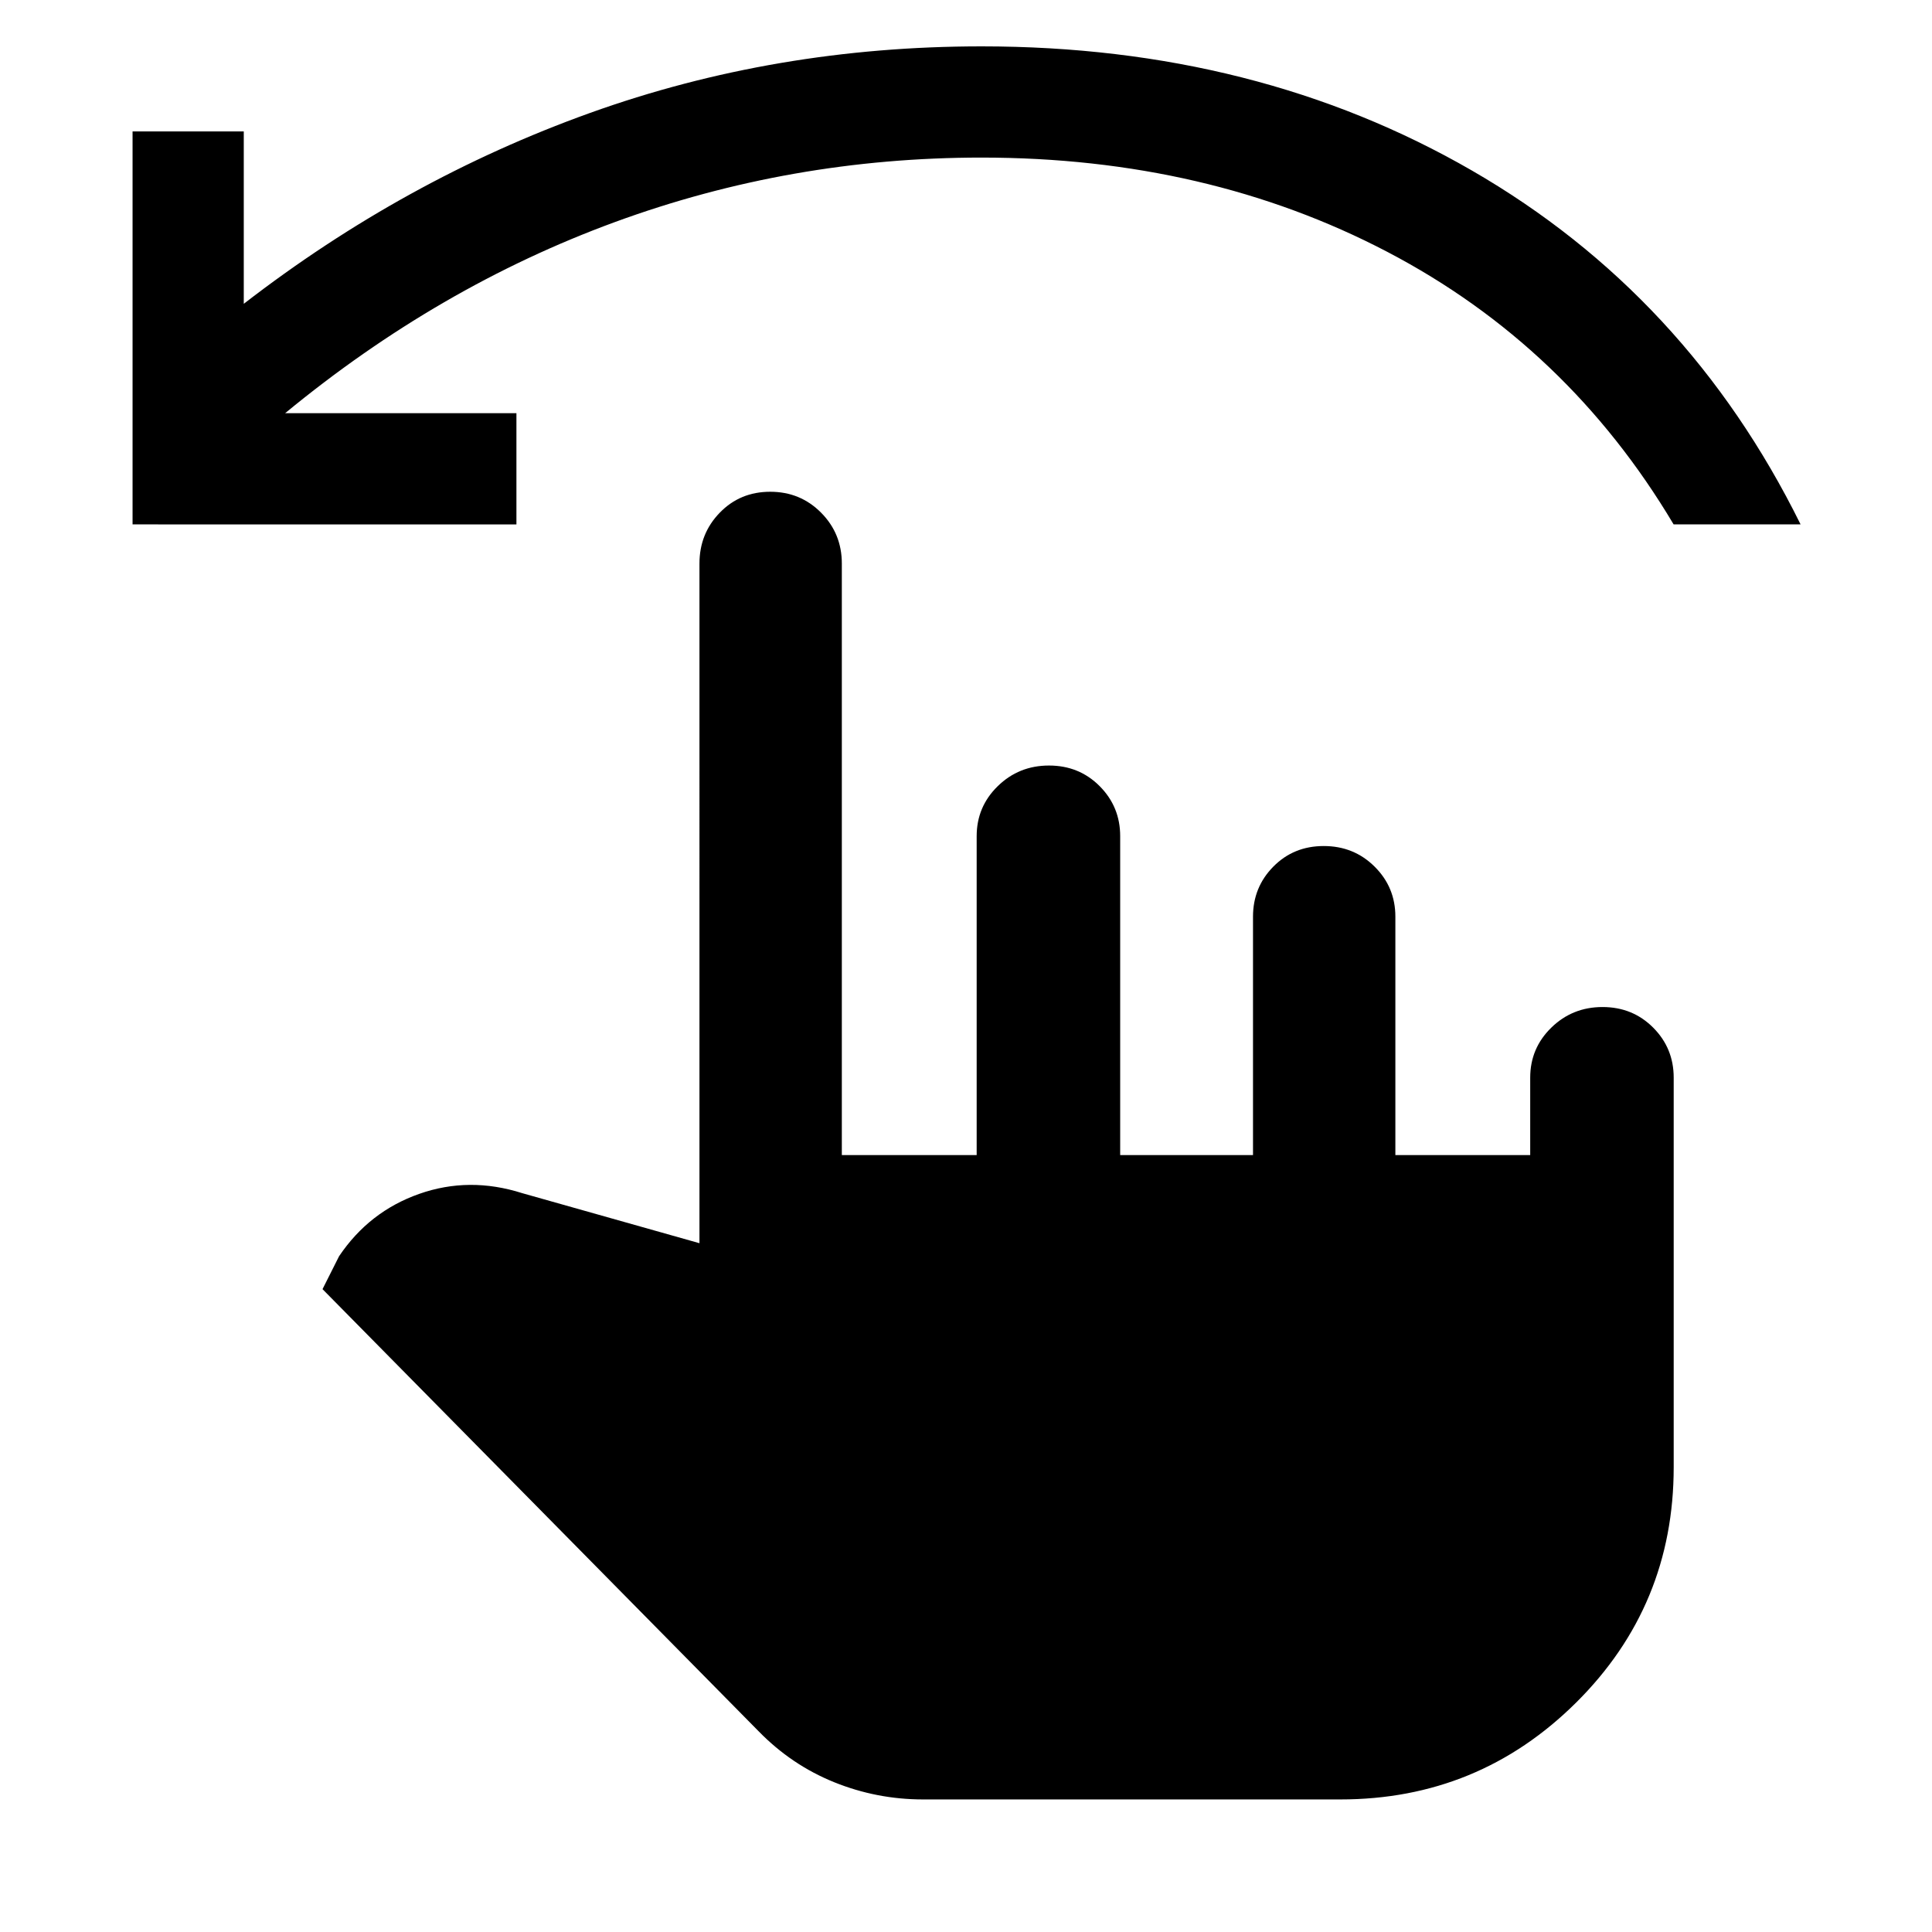 <svg xmlns="http://www.w3.org/2000/svg" height="48" viewBox="0 -960 960 960" width="48"><path d="M458.7-65.87q-23.02 0-44.21-8.56Q393.3-83 376.96-99.74l-216.7-219.69 8.22-16.35q14.95-22.22 39.8-30.98 24.85-8.76 51.2-.37l88.08 24.87V-680q0-14.86 10.09-25.25 10.09-10.4 25.07-10.4 14.97 0 25.28 10.4 10.3 10.39 10.3 25.25v293.96h67v-158.48q0-14.62 10.48-24.85 10.48-10.24 25.46-10.24t25.17 10.24q10.2 10.23 10.2 24.85v158.48h66v-118.48q0-14.62 10.09-24.85 10.09-10.24 25.06-10.24 14.98 0 25.28 10.24 10.31 10.23 10.31 24.85v118.48h67v-38.48q0-14.62 10.48-24.85 10.48-10.24 25.46-10.24 14.97 0 25.17 10.24 10.19 10.23 10.19 24.85v193.56q0 68.83-48.48 116.96Q734.69-65.87 666-65.87H458.7ZM65.87-699.43V-894.7h55.26v85.66q79.87-61.74 172.02-94.83 92.15-33.09 194.59-33.09 136.83 0 243.72 61.74 106.89 61.74 163.24 175.79h-63.09Q778.91-788 689.35-834.85q-89.56-46.85-201.61-46.85-94.88 0-182.38 32.11-87.49 32.11-163.66 94.89h114.91v55.27H65.87Z"/></svg>